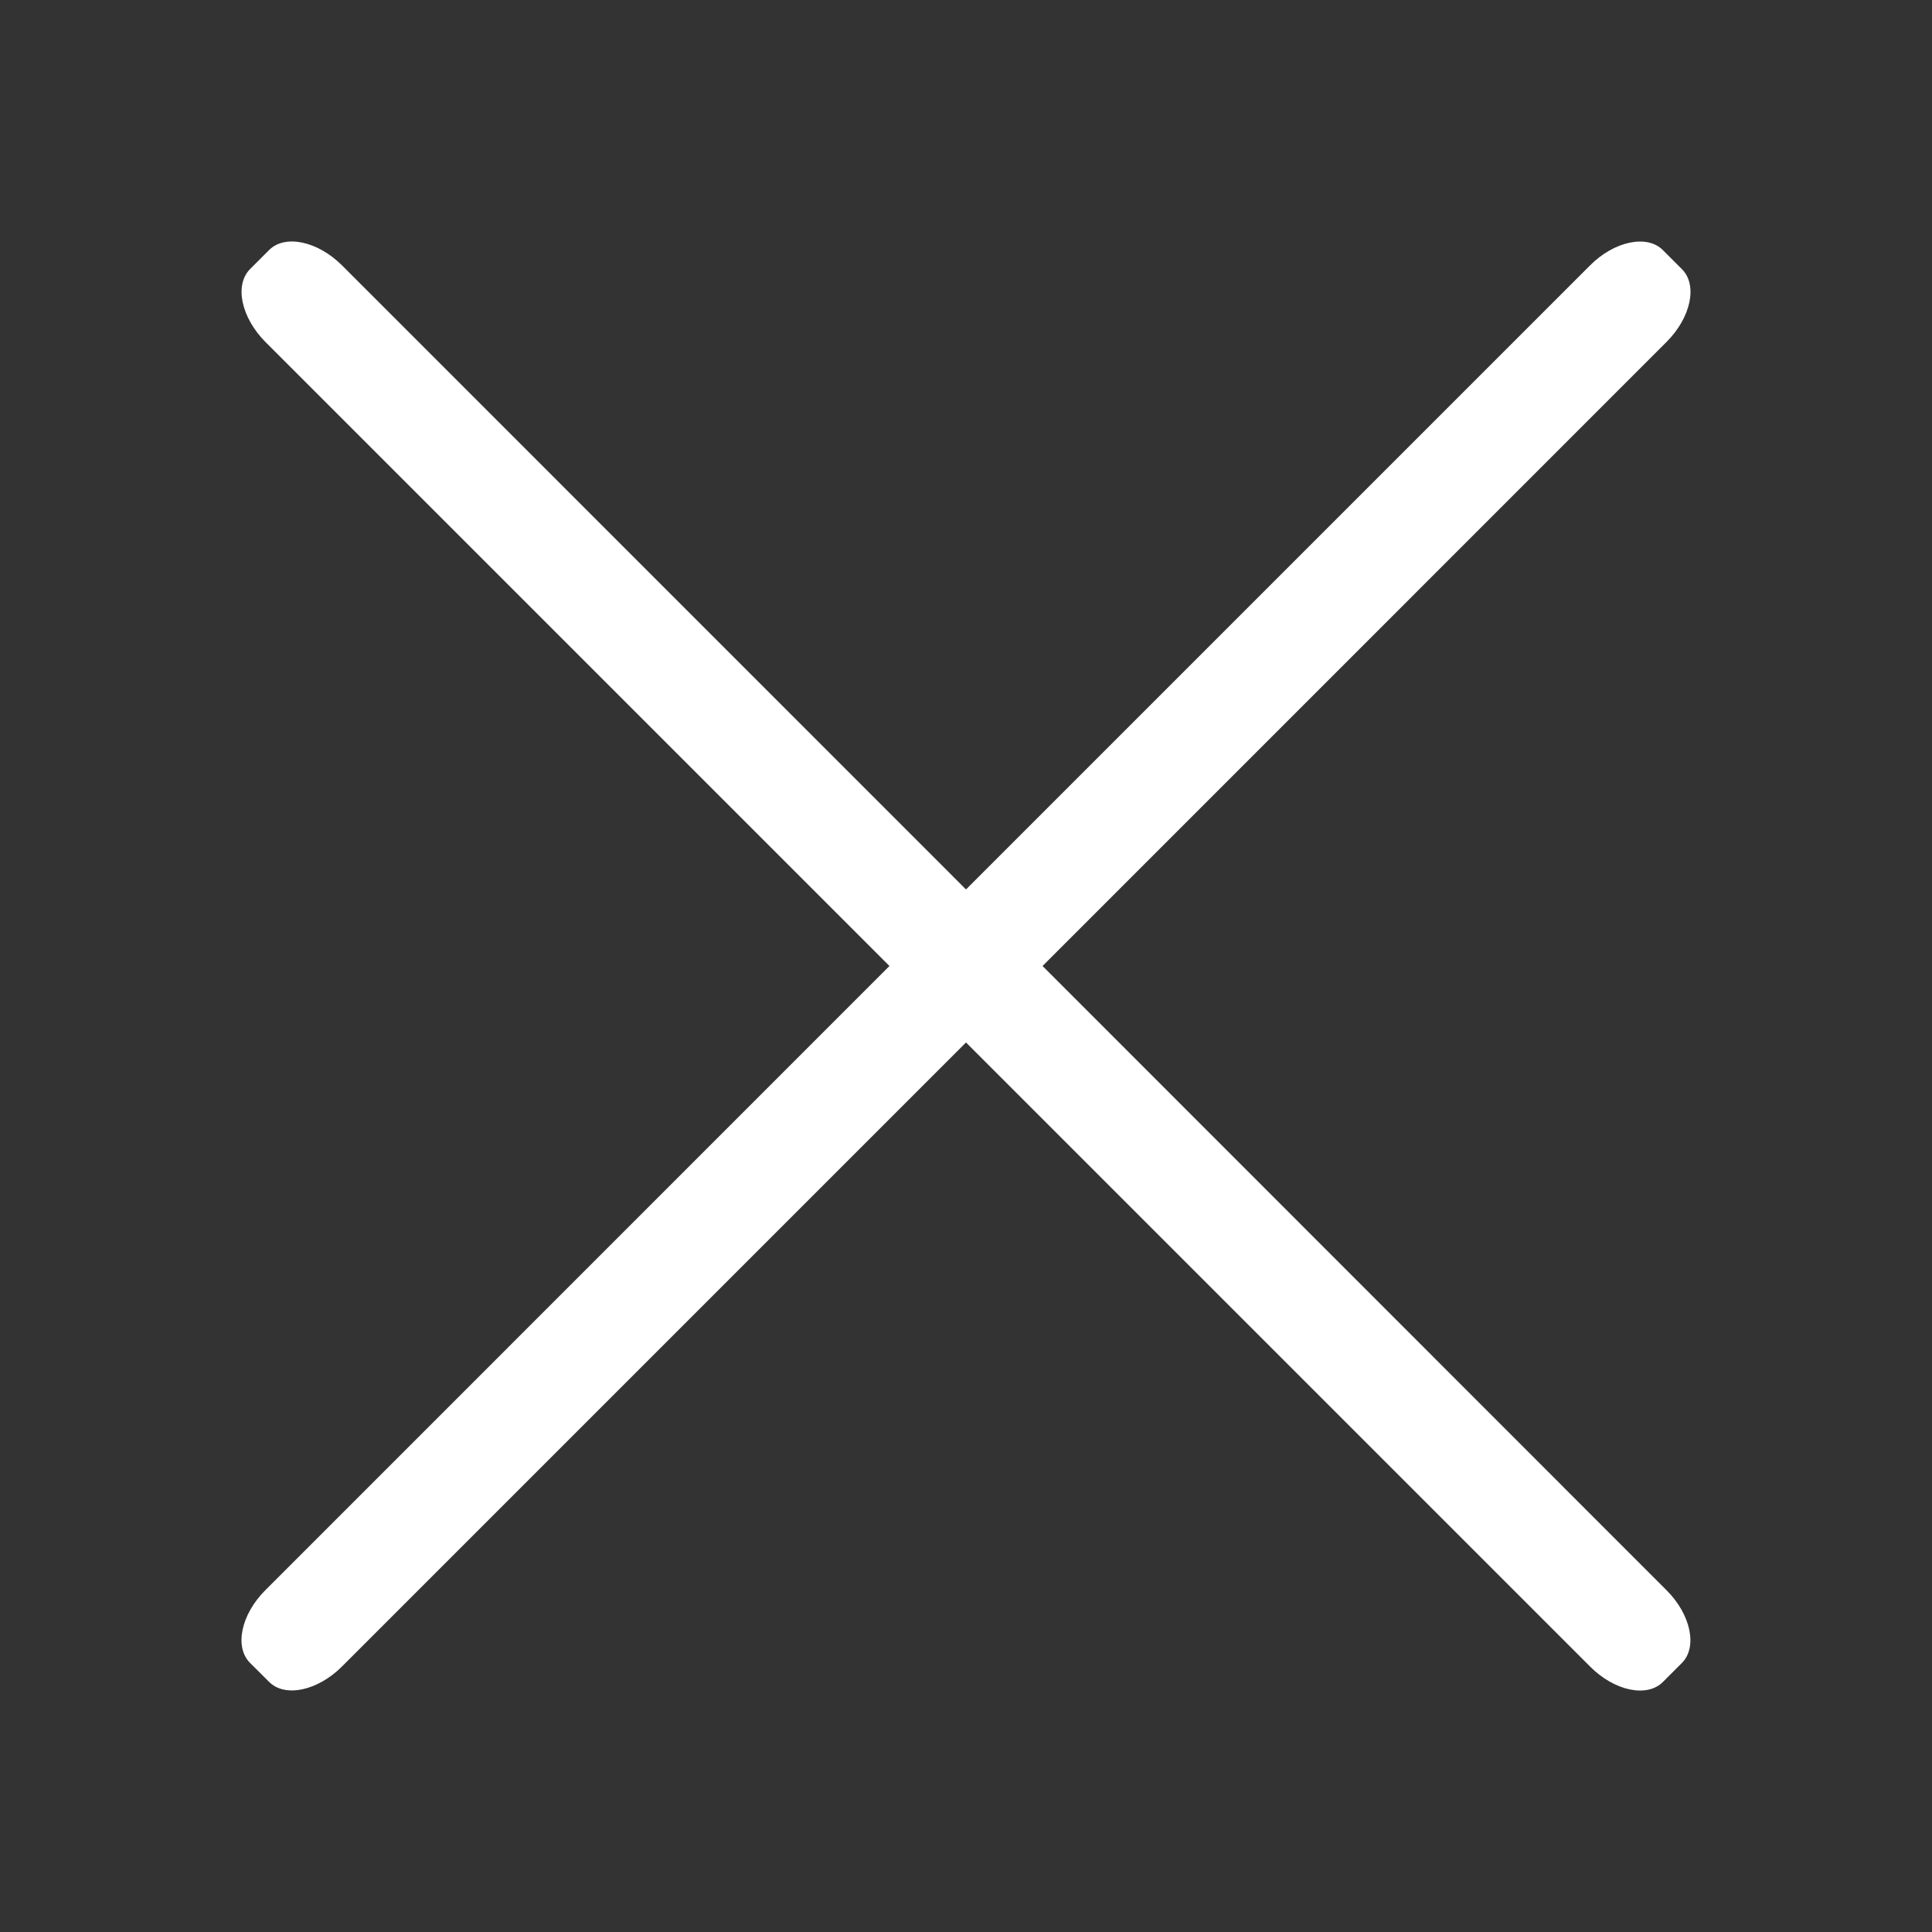 ﻿<svg xmlns="http://www.w3.org/2000/svg" width="24px" height="24px" viewBox="4.5 4.5 24 24">
<rect x="4.5" y="4.5" width="24" height="24" fill="#333333" stroke="none"/>
<path fill="#FFFFFF" d="M17.451,16.5l7.75-7.751c0.304-0.303,0.391-0.708,0.192-0.906l-0.237-0.237
c-0.196-0.196-0.603-0.111-0.904,0.191L16.5,15.549L8.749,7.797C8.445,7.494,8.04,7.409,7.843,7.606L7.607,7.842
C7.41,8.039,7.495,8.444,7.797,8.748l7.752,7.752l-7.752,7.753c-0.303,0.302-0.388,0.707-0.191,0.904l0.237,0.236
c0.196,0.197,0.602,0.112,0.905-0.191L16.5,17.45l7.752,7.752c0.302,0.304,0.708,0.39,0.905,0.192l0.236-0.236
c0.197-0.197,0.111-0.604-0.192-0.905L17.451,16.5z"/>
</svg>
